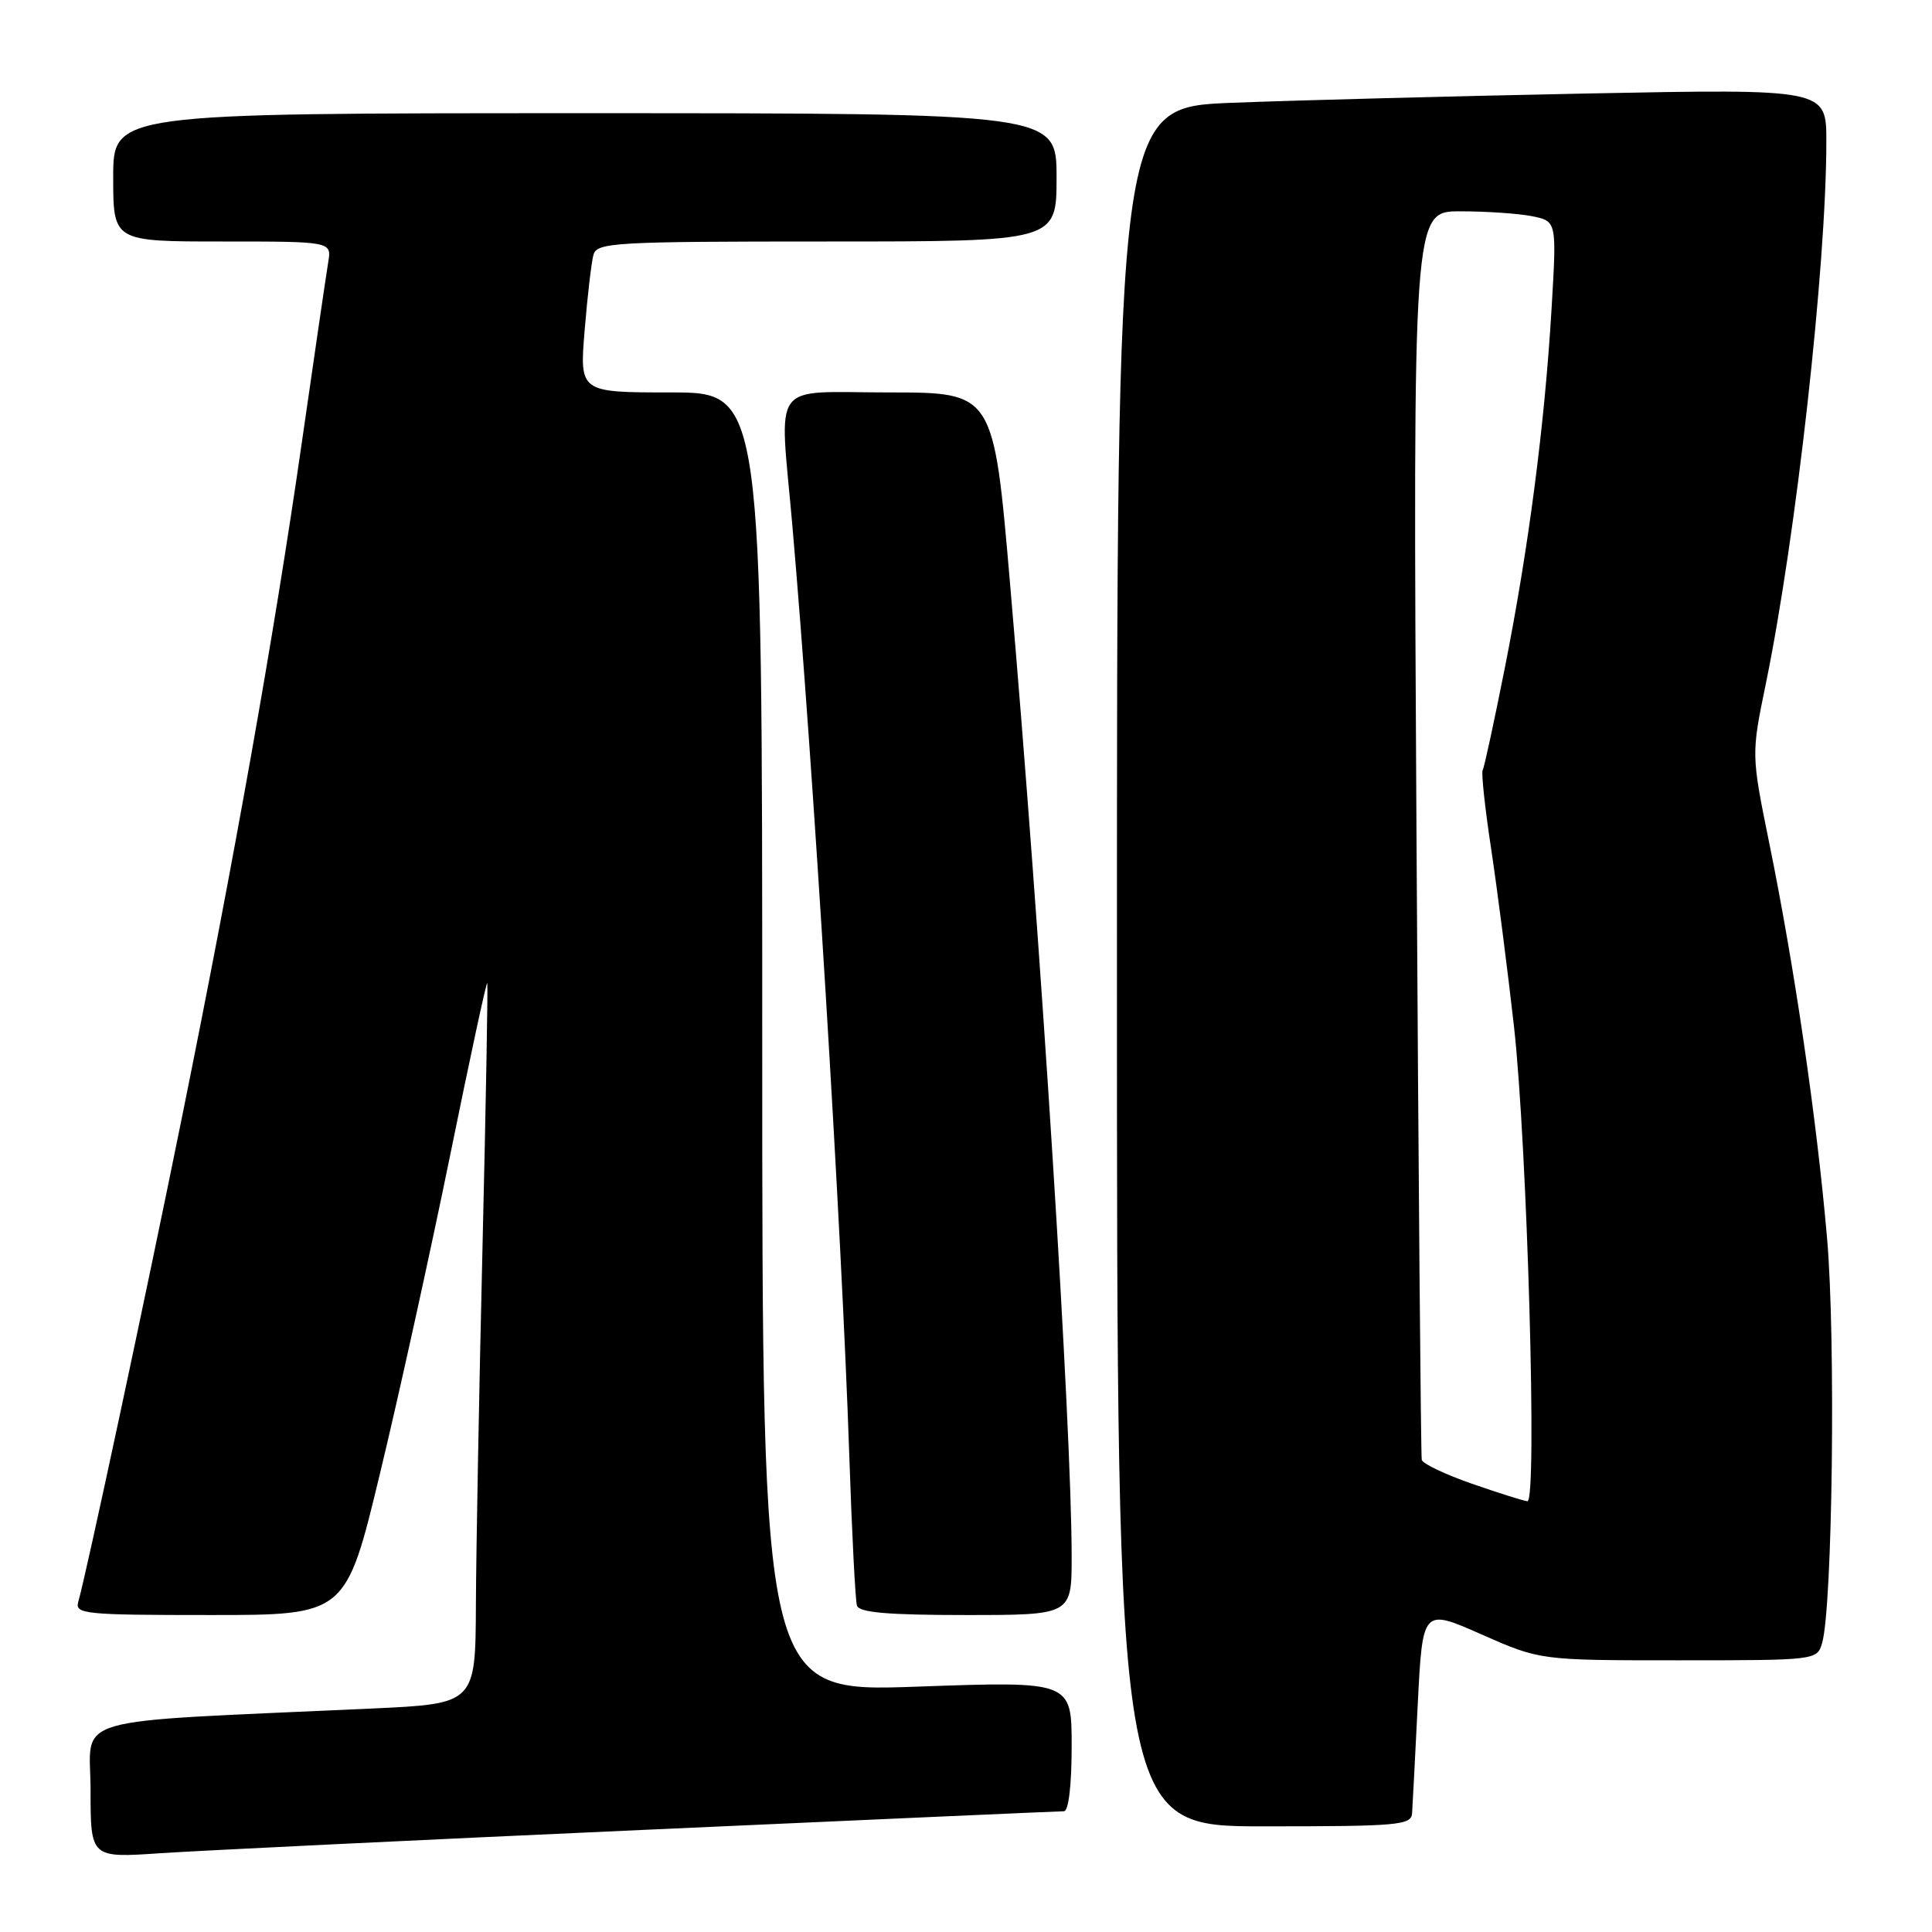 <?xml version="1.0" encoding="UTF-8" standalone="no"?>
<!DOCTYPE svg PUBLIC "-//W3C//DTD SVG 1.1//EN" "http://www.w3.org/Graphics/SVG/1.1/DTD/svg11.dtd" >
<svg xmlns="http://www.w3.org/2000/svg" xmlns:xlink="http://www.w3.org/1999/xlink" version="1.1" viewBox="0 0 256 256">
 <g >
 <path fill="currentColor"
d=" M 85.23 242.47 C 115.33 241.11 140.42 240.00 140.98 240.00 C 141.59 240.00 142.00 236.57 142.00 231.38 C 142.00 222.76 142.00 222.76 121.50 223.49 C 101.00 224.22 101.00 224.22 101.00 138.11 C 101.00 52.00 101.00 52.00 88.90 52.00 C 76.79 52.00 76.79 52.00 77.47 43.75 C 77.84 39.21 78.37 34.71 78.64 33.75 C 79.10 32.13 81.44 32.00 109.57 32.00 C 140.00 32.00 140.00 32.00 140.00 23.50 C 140.00 15.00 140.00 15.00 77.50 15.00 C 15.00 15.00 15.00 15.00 15.00 23.50 C 15.00 32.00 15.00 32.00 29.47 32.00 C 43.95 32.00 43.95 32.00 43.49 34.75 C 43.24 36.26 41.64 47.17 39.94 59.00 C 36.34 84.02 31.10 113.53 24.12 148.00 C 19.34 171.62 11.42 208.64 10.37 212.25 C 9.90 213.87 11.19 214.00 27.85 214.00 C 45.83 214.00 45.83 214.00 50.35 195.25 C 52.84 184.94 57.00 166.04 59.61 153.26 C 62.21 140.47 64.44 130.12 64.56 130.26 C 64.67 130.39 64.39 146.03 63.94 165.00 C 63.49 183.97 63.09 205.41 63.06 212.63 C 63.00 225.76 63.00 225.76 49.25 226.39 C 8.11 228.28 12.00 227.15 12.00 237.20 C 12.00 246.19 12.00 246.19 21.25 245.56 C 26.34 245.22 55.13 243.82 85.23 242.47 Z  M 187.11 240.25 C 187.18 239.29 187.51 232.79 187.86 225.81 C 188.50 213.12 188.50 213.12 196.29 216.56 C 204.08 220.00 204.08 220.00 222.42 220.00 C 240.58 220.00 240.77 219.98 241.43 217.75 C 242.82 213.07 243.26 177.33 242.09 164.00 C 240.71 148.13 237.79 128.18 234.44 111.74 C 232.05 99.97 232.05 99.97 233.98 90.61 C 238.00 71.04 242.00 35.24 242.00 18.74 C 242.00 11.77 242.00 11.77 210.25 12.39 C 192.79 12.74 171.64 13.29 163.25 13.62 C 148.00 14.21 148.00 14.21 148.00 128.11 C 148.00 242.00 148.00 242.00 167.50 242.00 C 185.36 242.00 187.01 241.85 187.11 240.25 Z  M 142.00 206.25 C 141.99 188.78 137.97 125.21 133.83 77.25 C 131.66 52.00 131.66 52.00 117.83 52.00 C 101.86 52.00 103.28 50.06 104.98 69.50 C 107.74 101.09 111.53 162.91 112.54 193.00 C 112.88 203.18 113.34 212.06 113.55 212.75 C 113.84 213.67 117.62 214.00 127.97 214.00 C 142.00 214.00 142.00 214.00 142.00 206.25 Z  M 195.06 196.61 C 191.52 195.38 188.52 193.95 188.39 193.44 C 188.27 192.92 187.95 155.49 187.69 110.25 C 187.22 28.00 187.22 28.00 193.48 28.00 C 196.93 28.00 201.22 28.29 203.01 28.65 C 206.28 29.31 206.28 29.31 205.59 40.90 C 204.68 56.24 202.56 72.57 199.40 88.49 C 197.98 95.63 196.66 101.74 196.46 102.06 C 196.26 102.39 196.77 107.12 197.60 112.58 C 198.42 118.03 199.77 128.57 200.61 136.00 C 202.37 151.81 203.72 199.04 202.39 198.92 C 201.90 198.88 198.60 197.84 195.06 196.61 Z "/>
</g>
</svg>